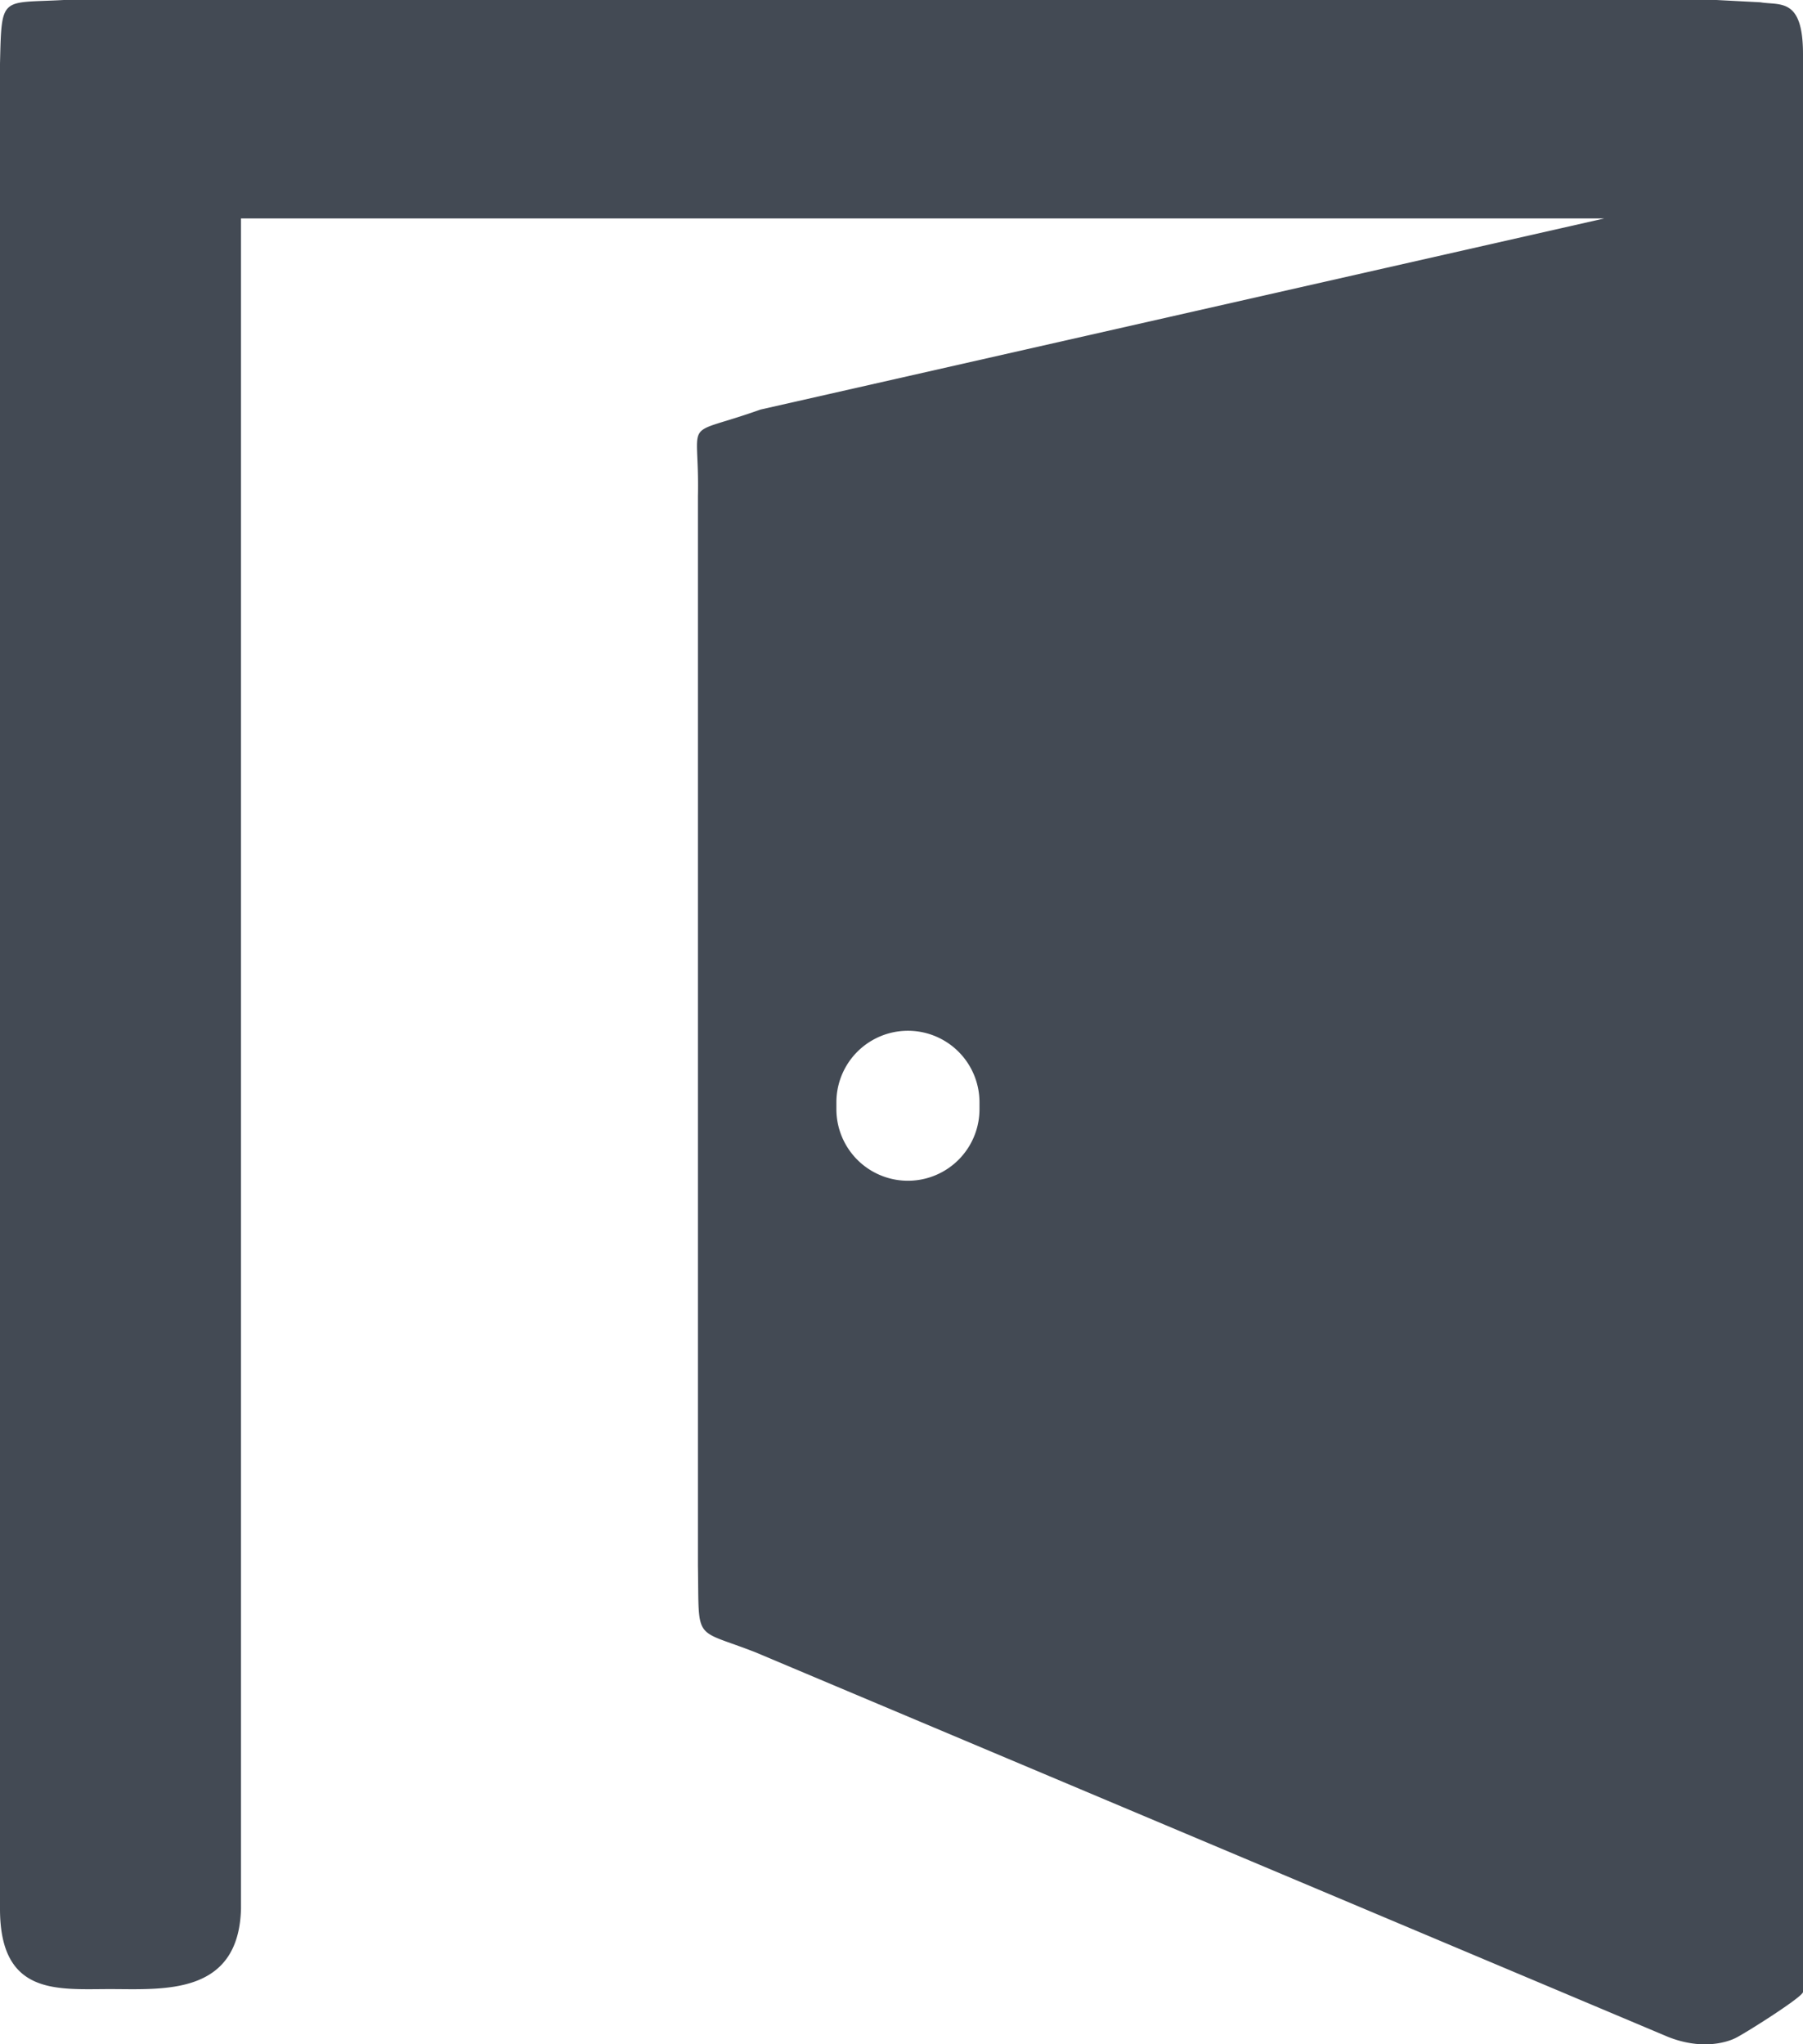 <svg id="Layer_1" data-name="Layer 1" xmlns="http://www.w3.org/2000/svg" viewBox="0 0 261.85 296.88"><defs><style>.cls-1{fill:#434a54;}</style></defs><title>IC icons</title><path class="cls-1" d="M255.64,0.33L249.28,0H9.26C0.07,0.5.24-.76,0,9.26V277.2c0,12.66,8.34,11.66,16,11.66s18.66,1,19-11.66V31.72H233L110.44,59.48c-11.7,4.17-8.83.66-9.08,12.57V227.39c0.19,11.23-.74,9,8.38,12.57L242.3,295.82c5.93,2.33,9.84.1,9.84,0.1,1.4-.7,9.71-5.94,9.71-6.64V7.86C261.85-.42,258.52.82,255.64,0.33ZM142.25,161.08a10.39,10.39,0,0,1-20.78,0v-1a10.39,10.39,0,0,1,20.78,0v1Z"/></svg>